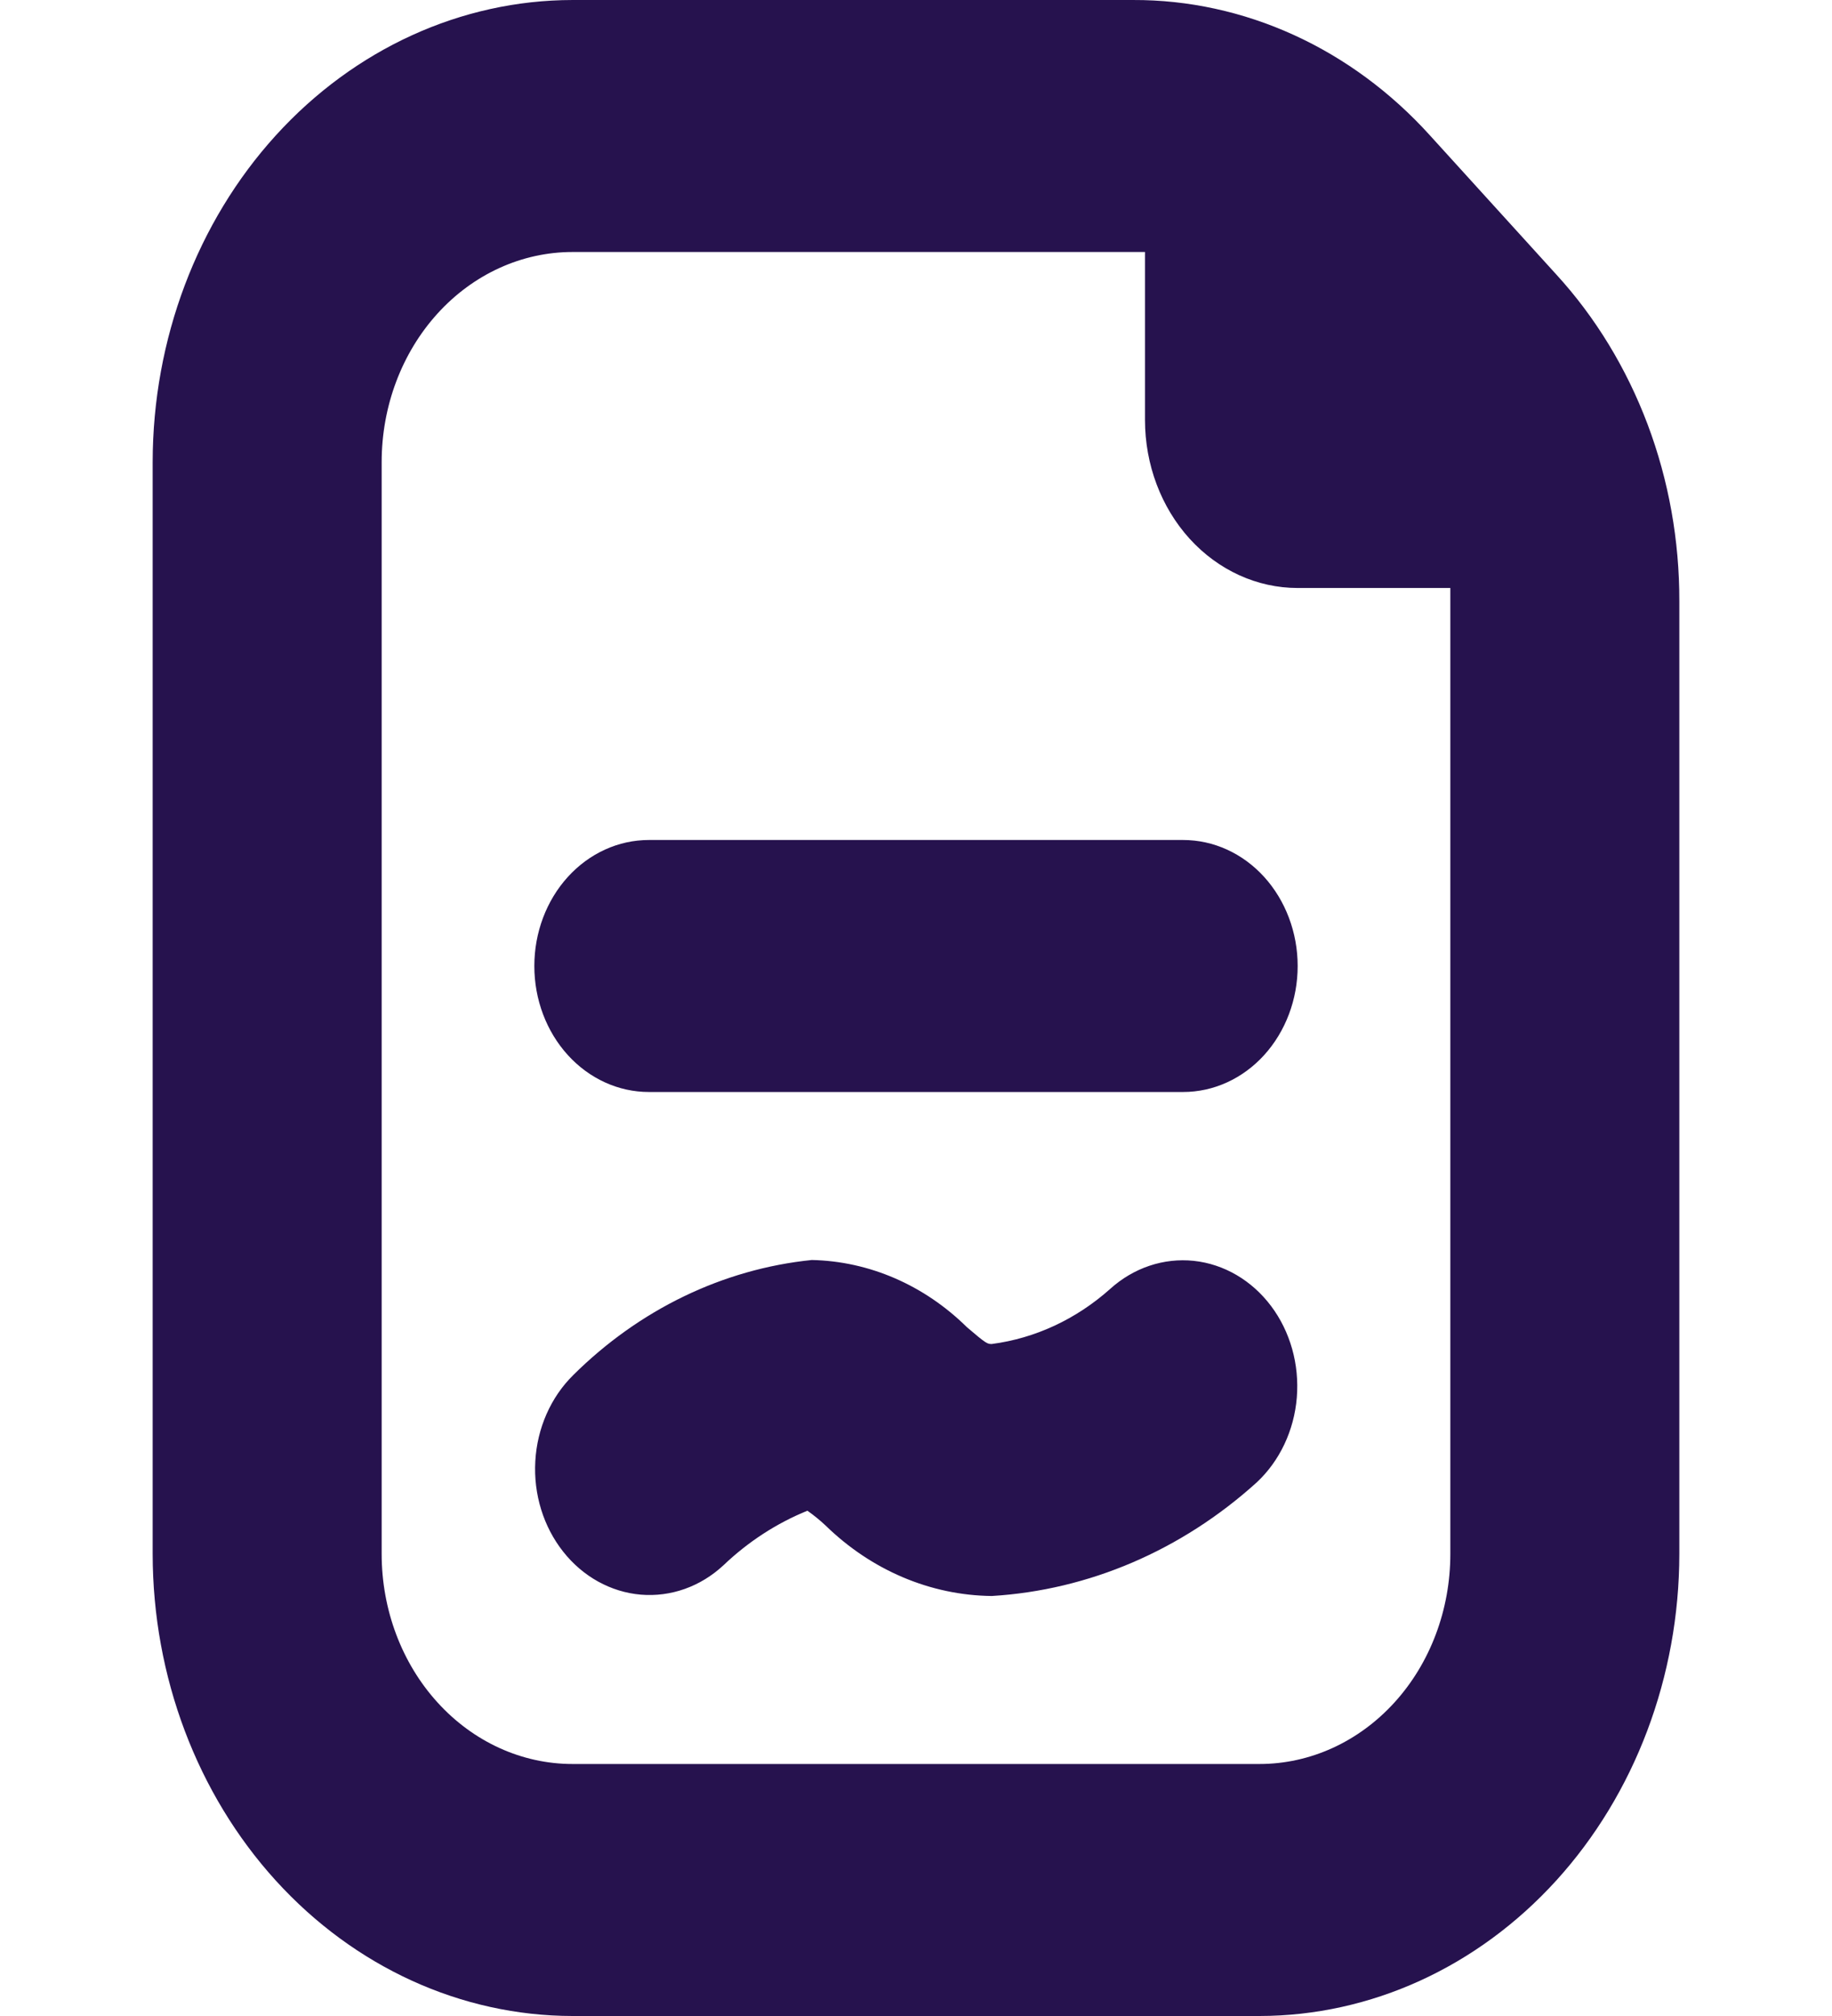 <svg width="30" height="33" viewBox="0 0 30 33" fill="none" xmlns="http://www.w3.org/2000/svg">
<g clip-path="url(#clip0_39_125)">
<path d="M20.815 21.379C21.129 21.797 21.28 22.335 21.236 22.876C21.192 23.416 20.955 23.916 20.579 24.266C19.349 25.378 17.83 26.029 16.241 26.125C15.236 26.114 14.269 25.703 13.517 24.969C13.424 24.882 13.325 24.802 13.222 24.729C12.719 24.933 12.253 25.235 11.847 25.622C11.471 25.972 10.985 26.144 10.494 26.103C10.003 26.061 9.546 25.809 9.223 25.4C8.899 24.991 8.735 24.459 8.766 23.918C8.796 23.378 9.019 22.872 9.386 22.51C10.47 21.434 11.84 20.773 13.294 20.625C14.233 20.645 15.134 21.035 15.834 21.725C16.154 22 16.171 22 16.241 22C16.952 21.907 17.624 21.594 18.18 21.098C18.563 20.752 19.056 20.587 19.55 20.639C20.044 20.692 20.499 20.958 20.815 21.379ZM19.375 13.75H10.625C10.128 13.75 9.651 13.967 9.299 14.354C8.947 14.741 8.75 15.266 8.75 15.813C8.75 16.36 8.947 16.884 9.299 17.271C9.651 17.658 10.128 17.875 10.625 17.875H19.375C19.872 17.875 20.349 17.658 20.701 17.271C21.052 16.884 21.25 16.36 21.25 15.813C21.25 15.266 21.052 14.741 20.701 14.354C20.349 13.967 19.872 13.75 19.375 13.75ZM27.5 9.841V25.438C27.498 27.443 26.773 29.365 25.484 30.783C24.195 32.2 22.448 32.998 20.625 33H9.375C7.552 32.998 5.805 32.2 4.516 30.783C3.227 29.365 2.502 27.443 2.5 25.438V7.563C2.502 5.558 3.227 3.635 4.516 2.217C5.805 0.8 7.552 0.002 9.375 7.31403e-05H18.554C19.457 -0.003 20.352 0.192 21.186 0.572C22.02 0.952 22.778 1.511 23.415 2.215L25.486 4.494C26.127 5.194 26.634 6.028 26.98 6.945C27.326 7.863 27.502 8.847 27.5 9.841ZM23.75 25.438V9.625H21.25C20.587 9.625 19.951 9.335 19.482 8.82C19.013 8.304 18.75 7.604 18.75 6.875V4.125H9.375C8.546 4.125 7.751 4.487 7.165 5.132C6.579 5.777 6.25 6.651 6.25 7.563V25.438C6.25 26.349 6.579 27.224 7.165 27.868C7.751 28.513 8.546 28.875 9.375 28.875H20.625C21.454 28.875 22.248 28.513 22.835 27.868C23.421 27.224 23.75 26.349 23.75 25.438Z" fill="#26124E"/>
</g>
<defs>
<clipPath id="clip0_39_125">
<rect width="30" height="33" fill="white"/>
</clipPath>
</defs>
</svg>
